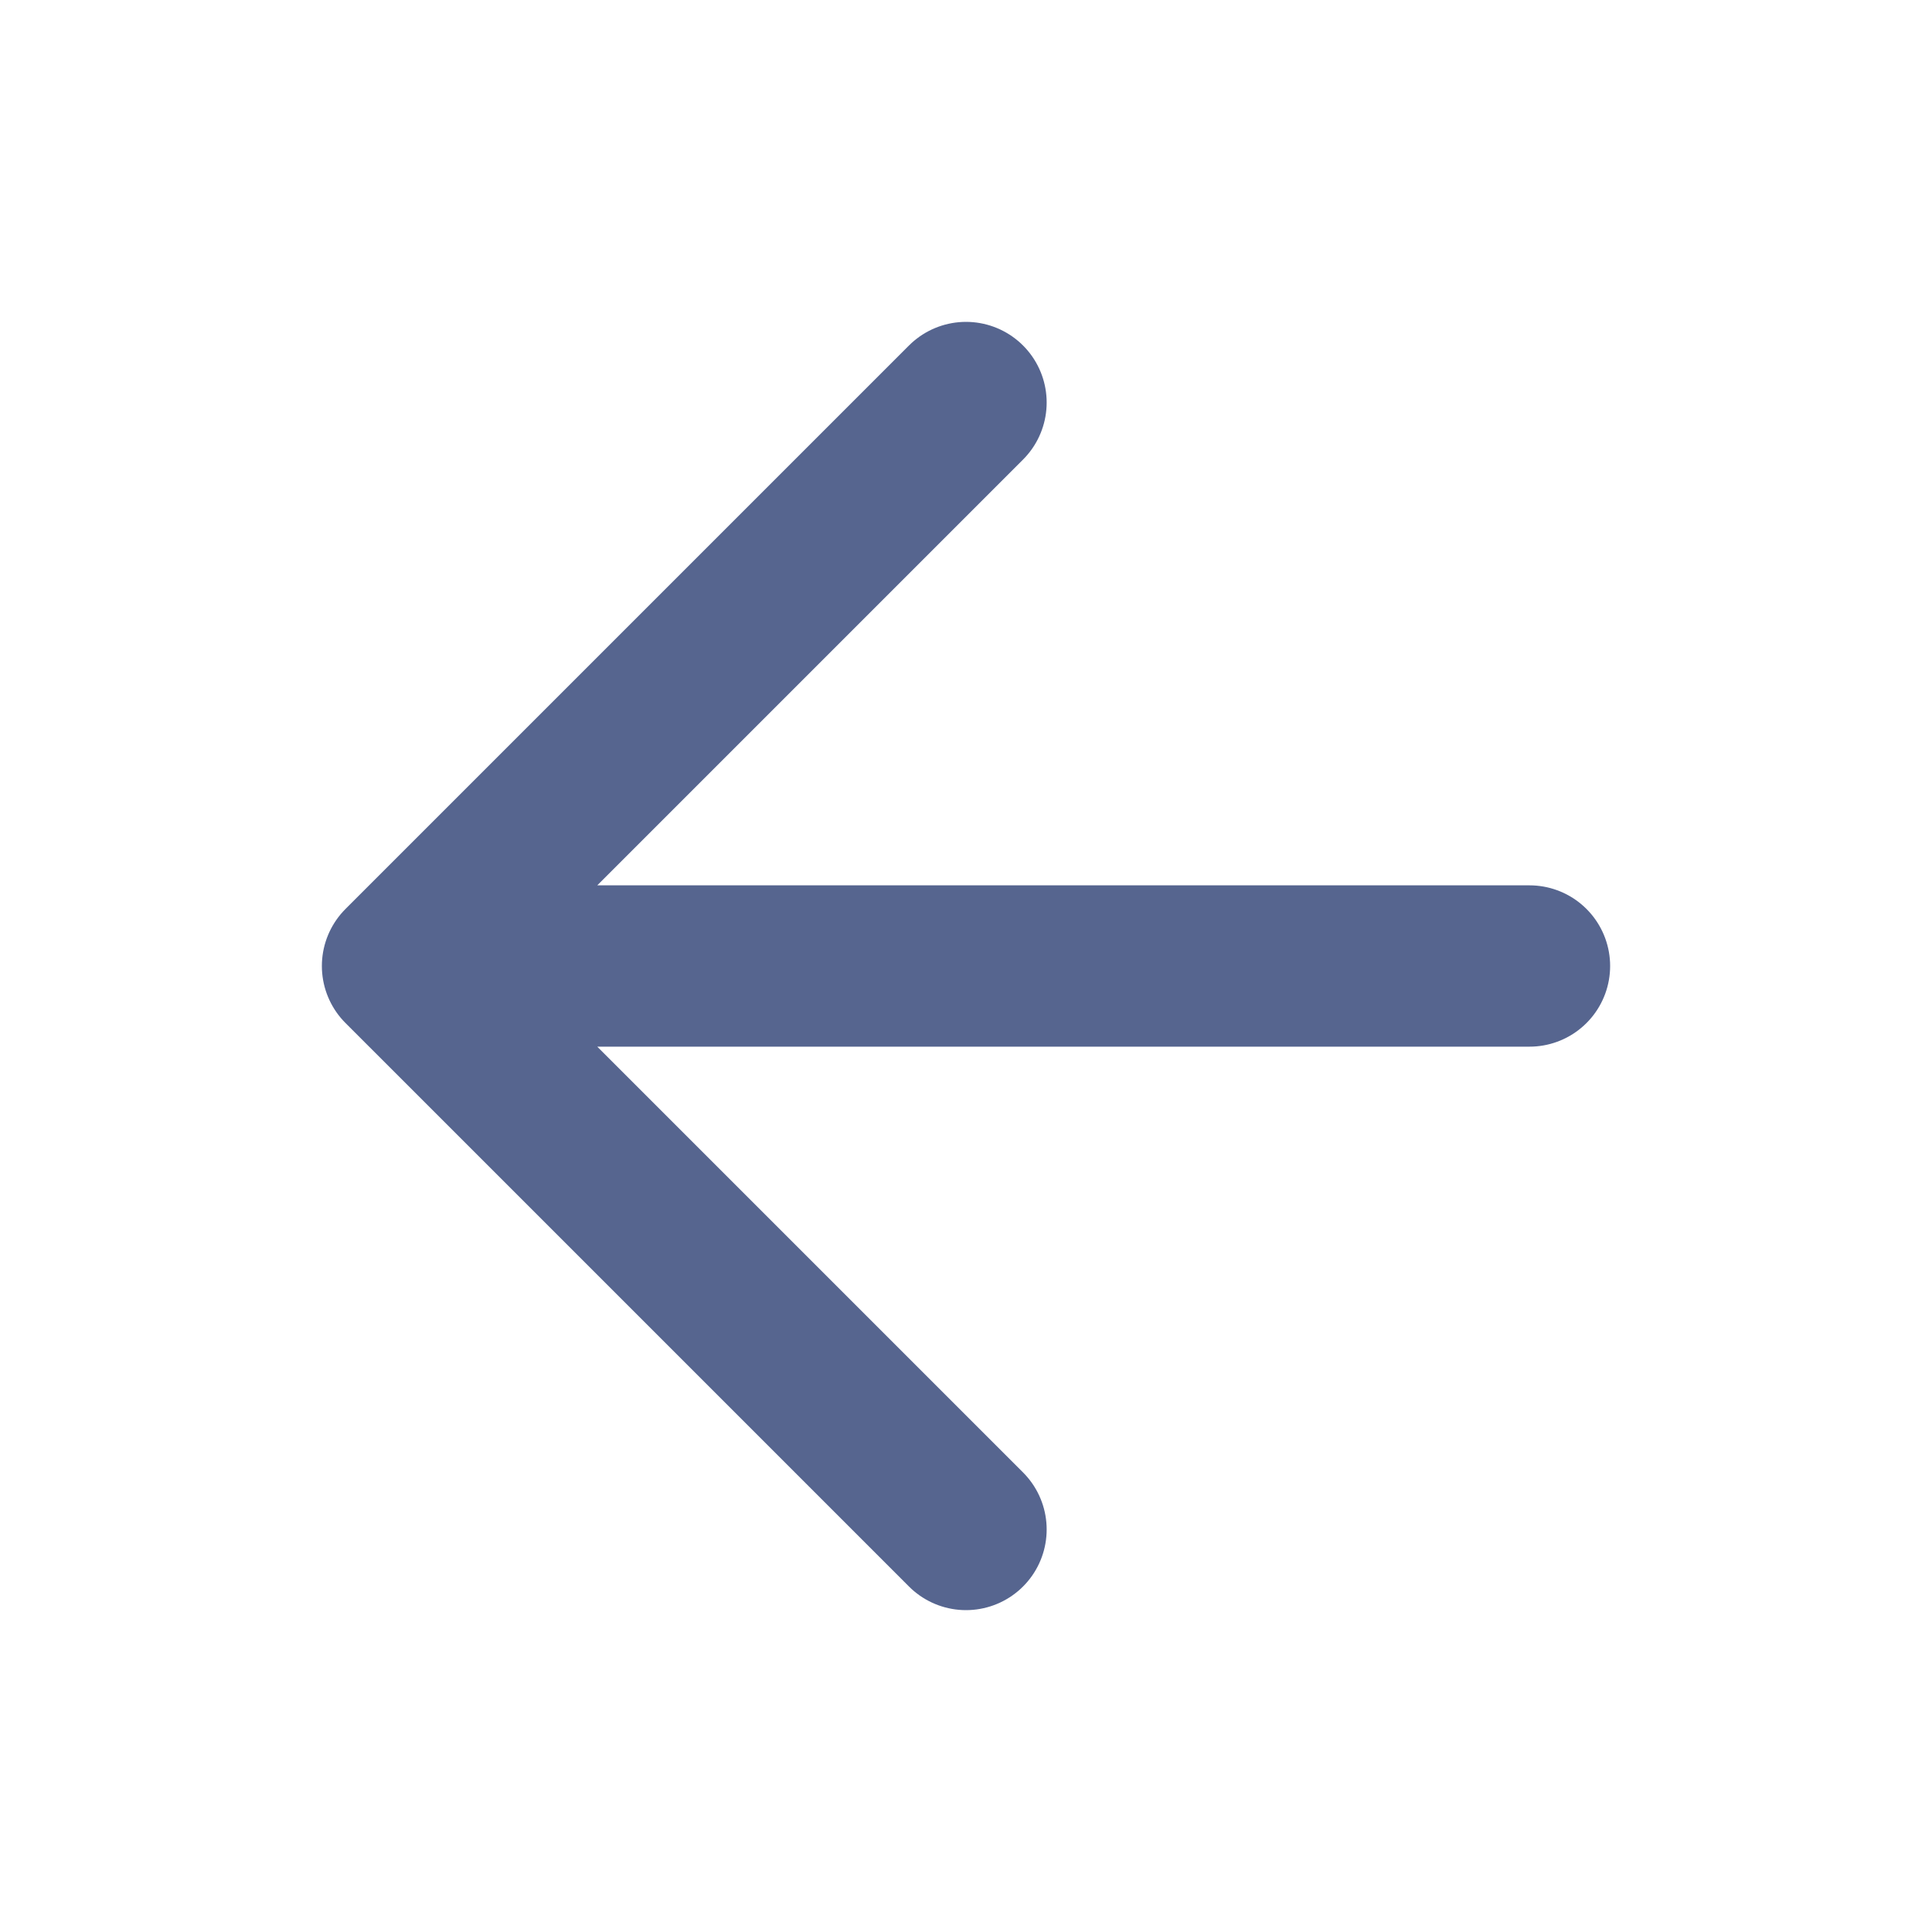 <svg width="20" height="20" viewBox="0 0 20 20" fill="none" xmlns="http://www.w3.org/2000/svg">
<path d="M15.833 10L4.167 10M4.167 10L10 15.833M4.167 10L10 4.167" stroke="#56658F" stroke-width="1.67" stroke-linecap="round" stroke-linejoin="round"/>
</svg>
